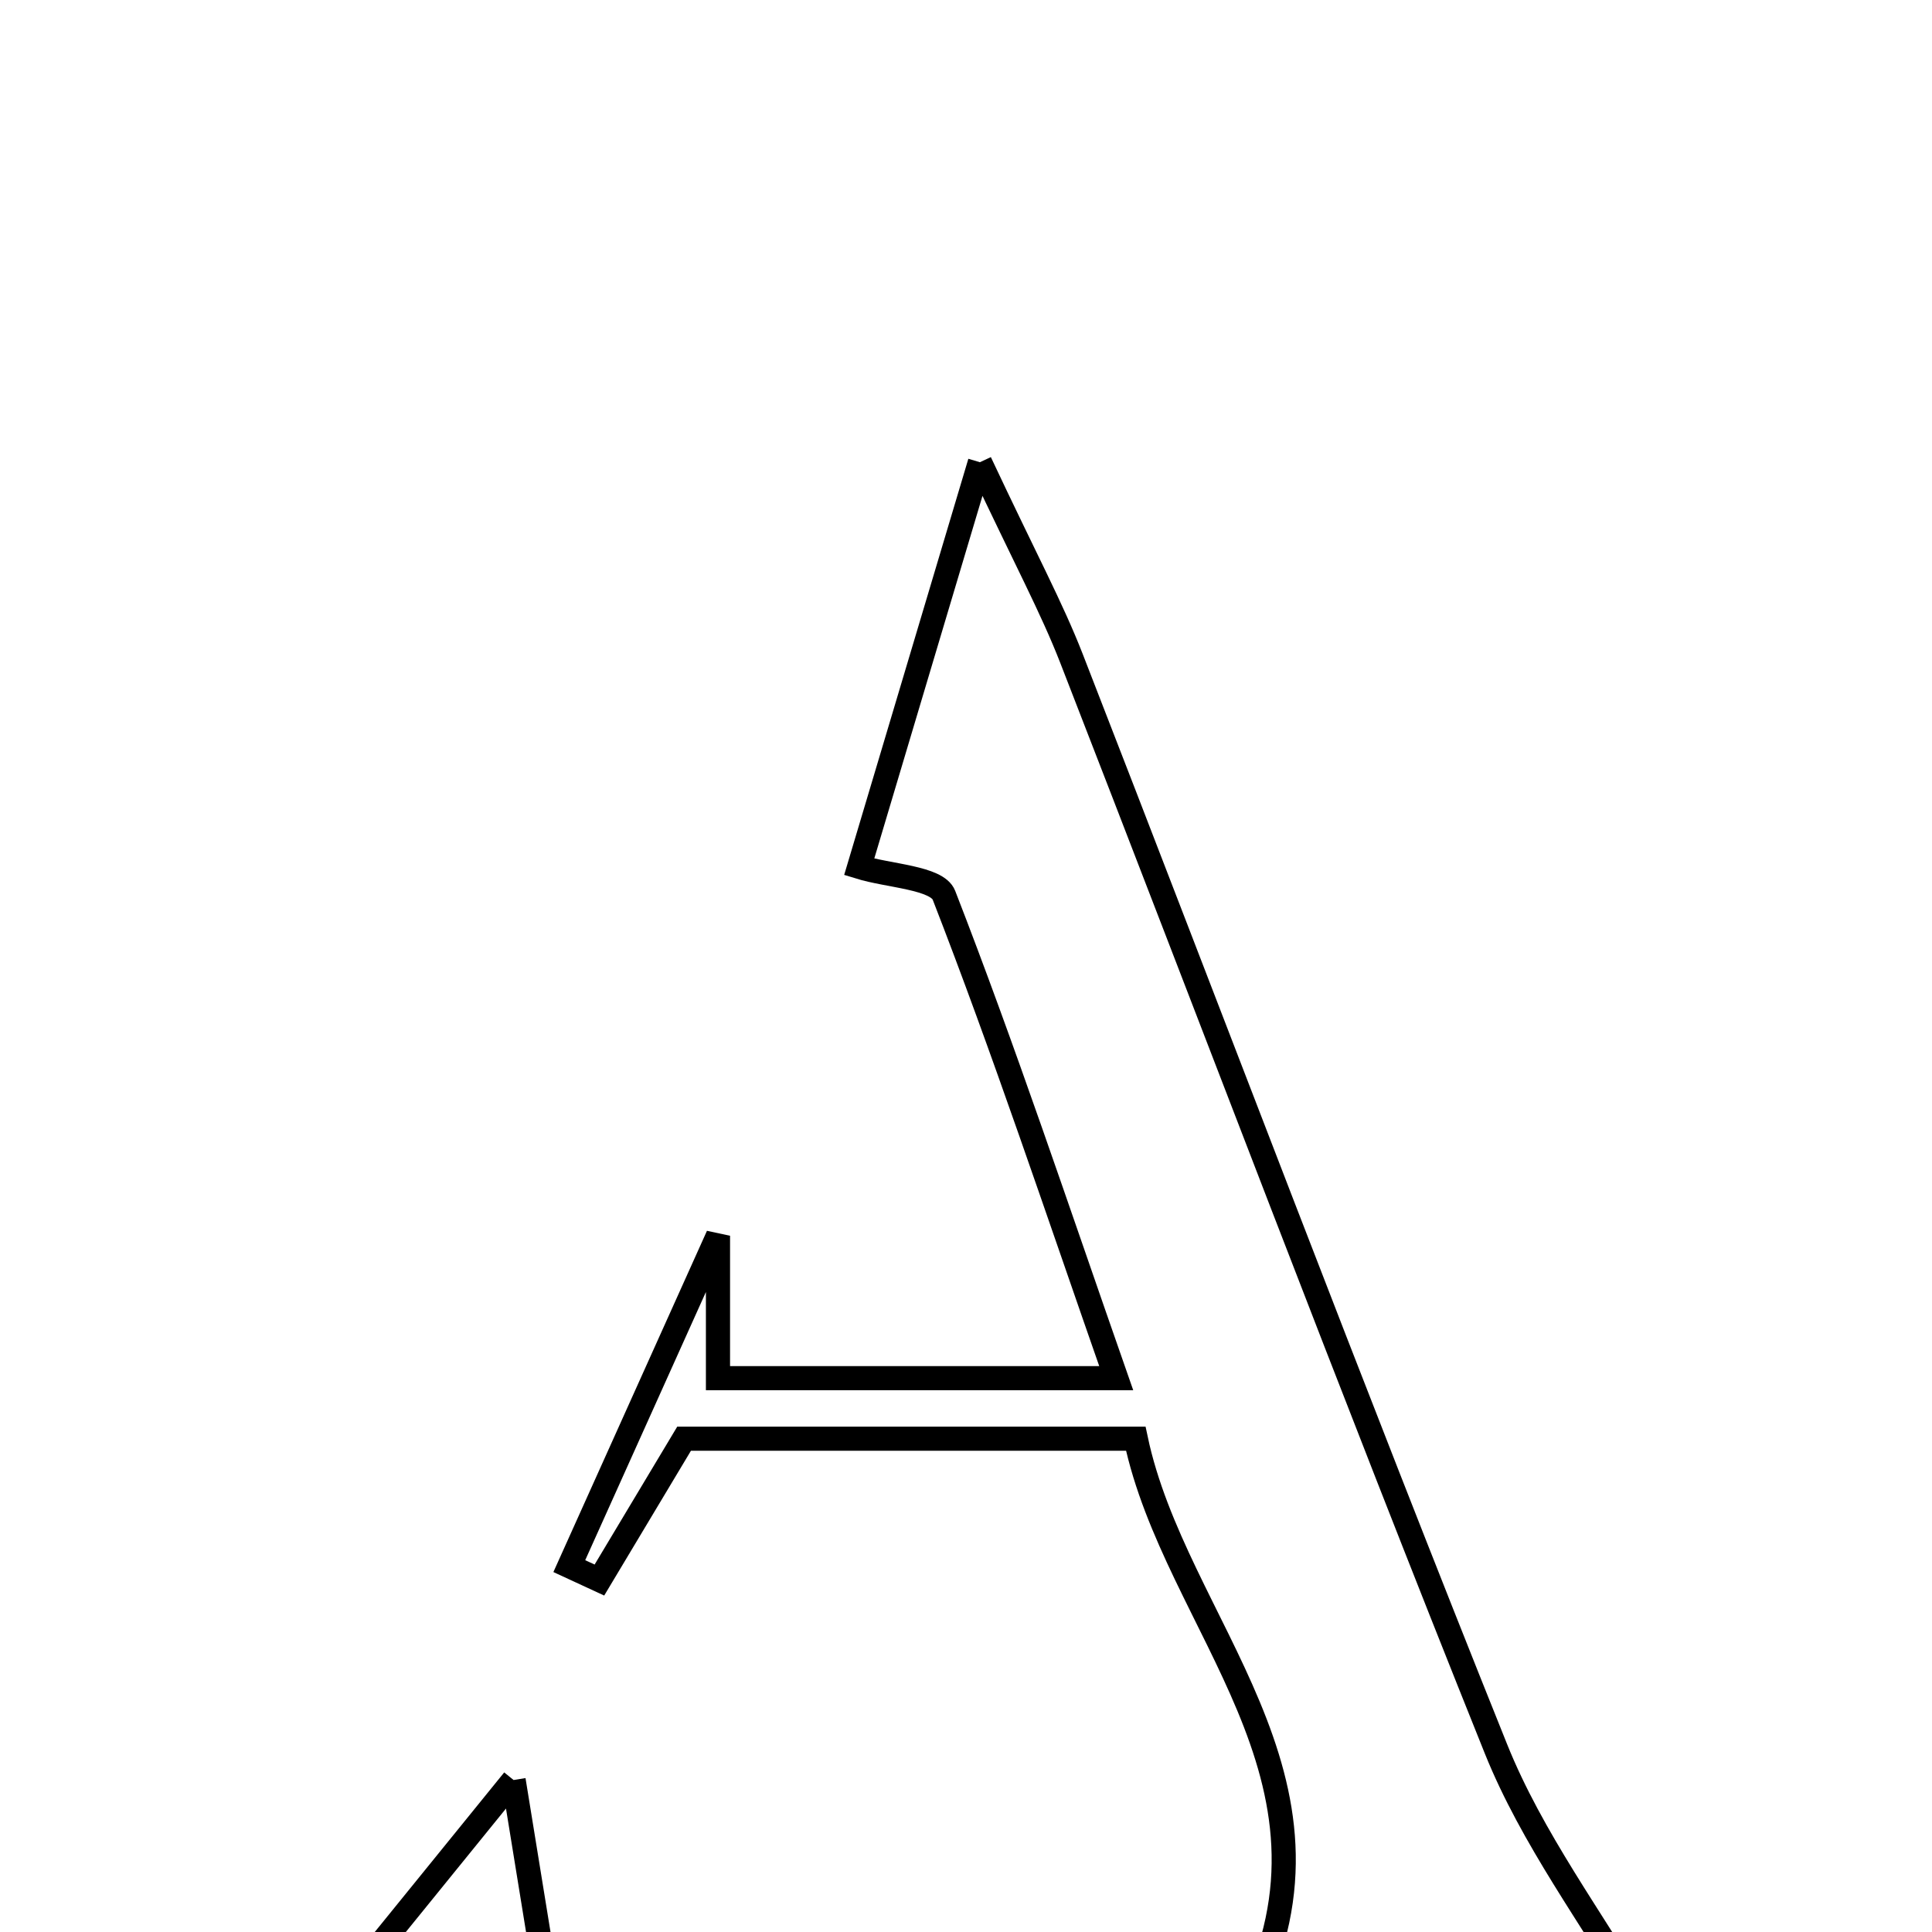 <svg xmlns="http://www.w3.org/2000/svg" viewBox="0.0 0.0 24.0 24.0" height="200px" width="200px"><path fill="none" stroke="black" stroke-width=".3" stroke-opacity="1.0"  filling="0" d="M12.173 5.742 C12.743 6.955 13.065 7.55 13.309 8.176 C15.067 12.692 16.776 17.227 18.583 21.724 C19.032 22.842 19.784 23.838 20.378 24.858 C18.853 24.858 17.124 24.858 15.515 24.858 C16.886 22.084 14.599 20.194 14.109 17.872 C12.209 17.872 10.478 17.872 8.498 17.872 C8.198 18.372 7.822 19 7.446 19.628 C7.322 19.571 7.197 19.513 7.072 19.455 C7.688 18.087 8.304 16.719 8.919 15.351 C8.919 15.931 8.919 16.511 8.919 17.12 C10.618 17.12 12.111 17.12 13.866 17.12 C13.119 14.984 12.47 13.034 11.726 11.121 C11.64 10.901 11.037 10.882 10.673 10.769 C11.111 9.303 11.548 7.836 12.173 5.742"></path>
<path fill="none" stroke="black" stroke-width=".3" stroke-opacity="1.0"  filling="0" d="M6.38 22.112 C6.513 22.931 6.651 23.783 6.82 24.821 C6.113 24.852 5.195 24.892 4.085 24.941 C4.917 23.915 5.628 23.039 6.38 22.112"></path></svg>